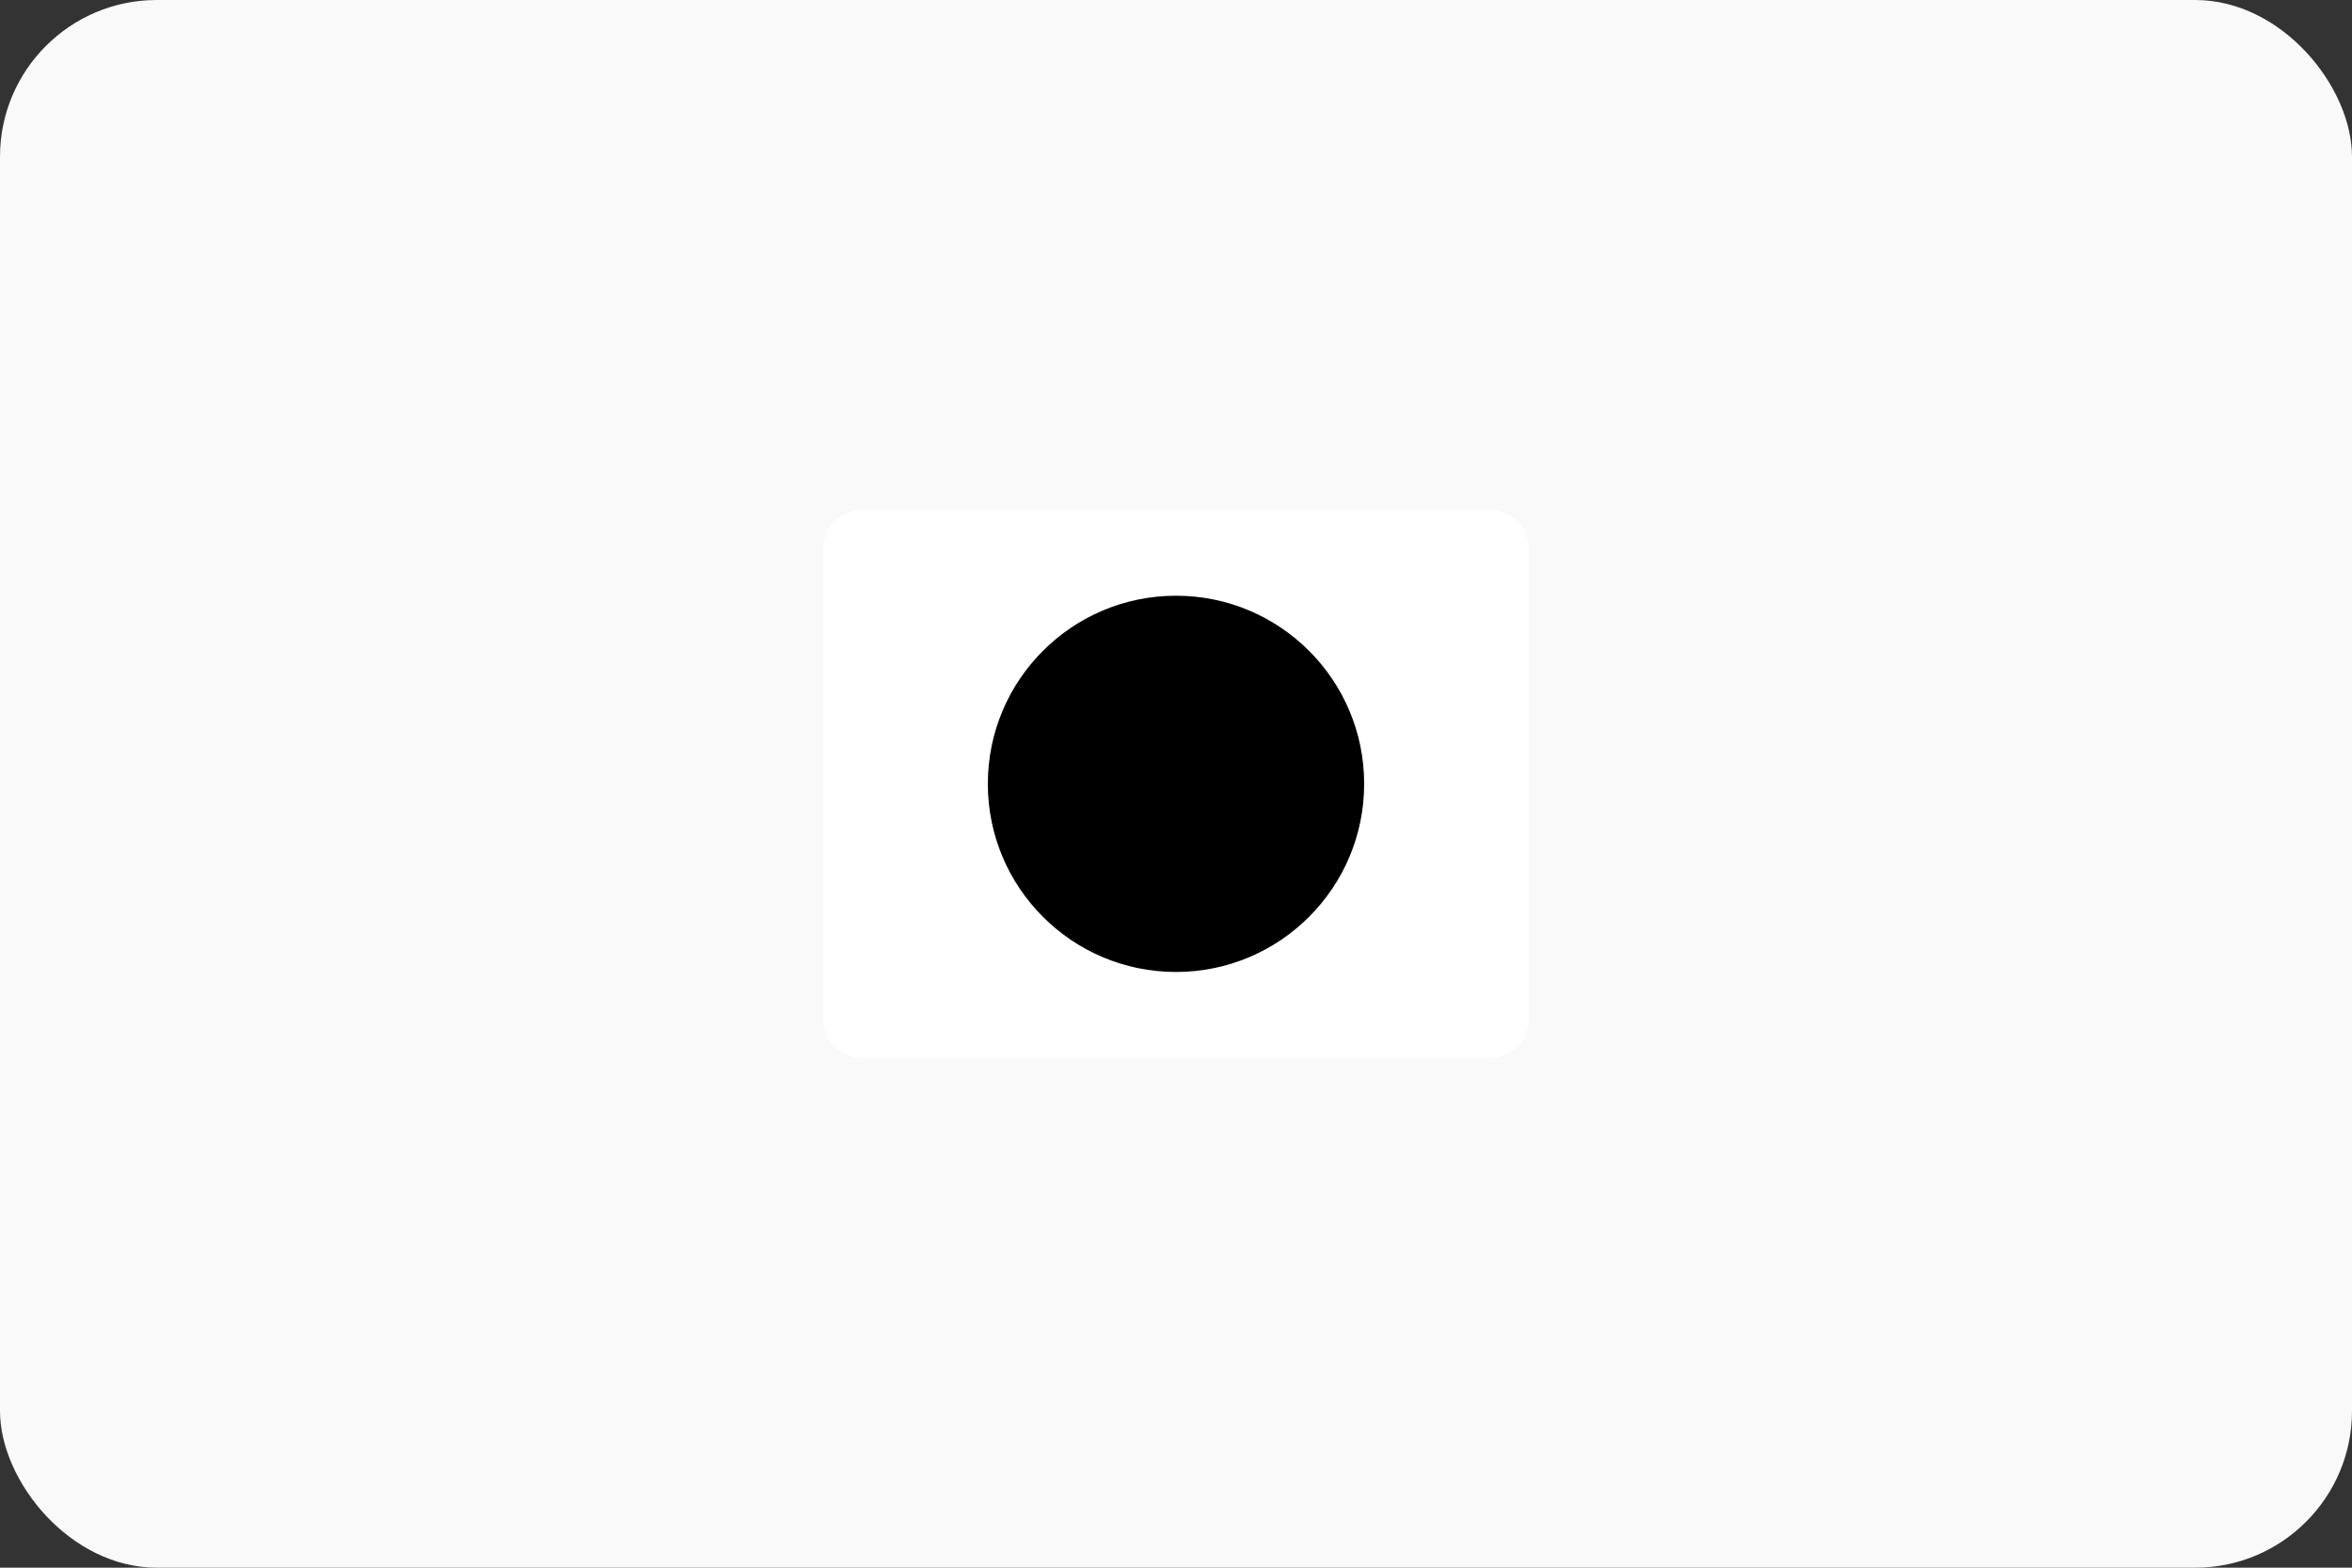 
<svg xmlns="http://www.w3.org/2000/svg" width="60" height="40" viewBox="0 0 60 40">
  <rect x="0" y="0" width="60" height="40" fill="#333333" stroke="none"/>
  <rect width="60" height="40" rx="4" fill="#F9F9F9"/>
  <path d="M37.992 13H22.008C21.452 13 21 13.452 21 14.008V25.992C21 26.548 21.452 27 22.008 27H37.992C38.548 27 39 26.548 39 25.992V14.008C39 13.452 38.548 13 37.992 13Z" fill="white"/>
  <path d="M25 20C25 17.239 27.239 15 30 15C32.761 15 35 17.239 35 20C35 22.761 32.761 25 30 25C27.239 25 25 22.761 25 20Z" fill="#E50019"/>
  <path d="M30 15C32.761 15 35 17.239 35 20C35 22.761 32.761 25 30 25" fill="#FF5F01"/>
  <path d="M30 15C32.761 15 35 17.239 35 20C35 22.761 32.761 25 30 25" stroke="white" stroke-width="0.4"/>
  <path d="M30 15C27.239 15 25 17.239 25 20C25 22.761 27.239 25 30 25" fill="#F79E1B"/>
  <path d="M30 15C27.239 15 25 17.239 25 20C25 22.761 27.239 25 30 25" stroke="white" stroke-width="0.4"/>
</svg>
